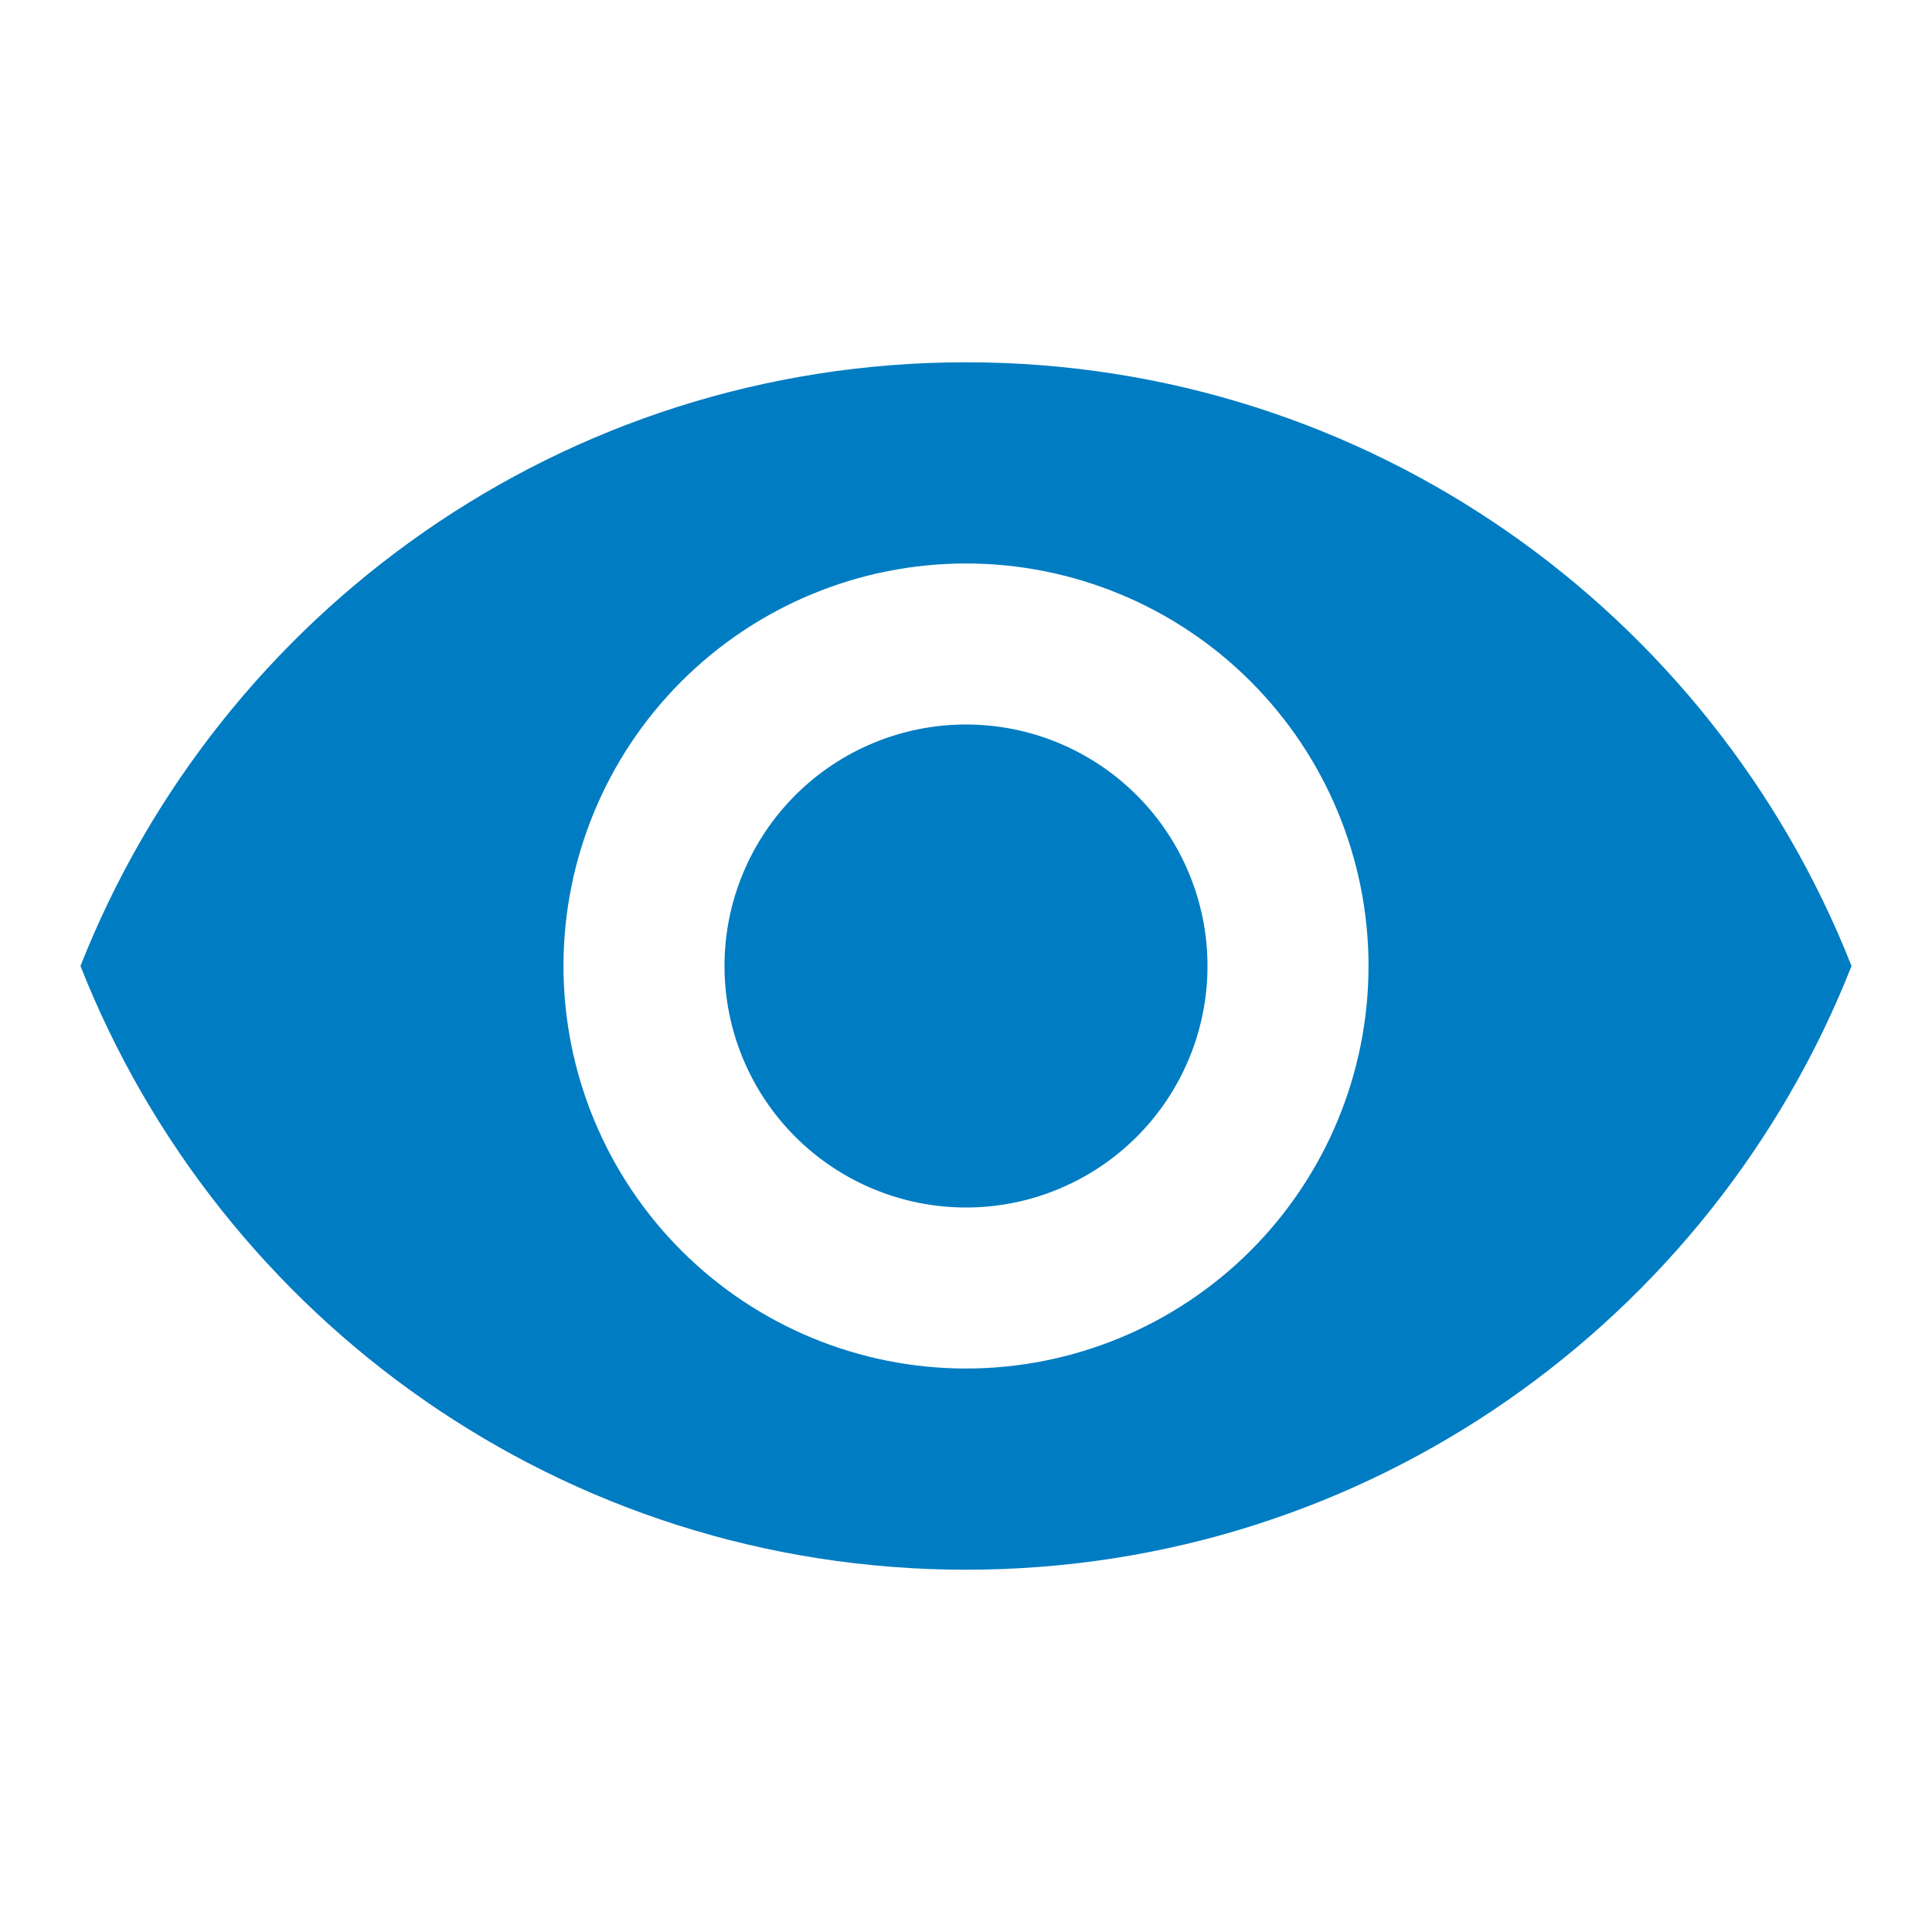 <svg width="29" height="29" viewBox="0 0 29 29" fill="none" xmlns="http://www.w3.org/2000/svg">
<path d="M14.5 10.875C13.539 10.875 12.617 11.257 11.937 11.937C11.257 12.617 10.875 13.539 10.875 14.5C10.875 15.461 11.257 16.383 11.937 17.063C12.617 17.743 13.539 18.125 14.5 18.125C15.461 18.125 16.383 17.743 17.063 17.063C17.743 16.383 18.125 15.461 18.125 14.5C18.125 13.539 17.743 12.617 17.063 11.937C16.383 11.257 15.461 10.875 14.5 10.875ZM14.5 20.542C12.898 20.542 11.361 19.905 10.228 18.772C9.095 17.639 8.458 16.102 8.458 14.5C8.458 12.898 9.095 11.361 10.228 10.228C11.361 9.095 12.898 8.458 14.5 8.458C16.102 8.458 17.639 9.095 18.772 10.228C19.905 11.361 20.542 12.898 20.542 14.5C20.542 16.102 19.905 17.639 18.772 18.772C17.639 19.905 16.102 20.542 14.5 20.542ZM14.5 5.438C8.458 5.438 3.299 9.195 1.208 14.5C3.299 19.805 8.458 23.562 14.5 23.562C20.542 23.562 25.701 19.805 27.792 14.5C25.701 9.195 20.542 5.438 14.5 5.438Z" fill="#007CC2"/>
</svg>
